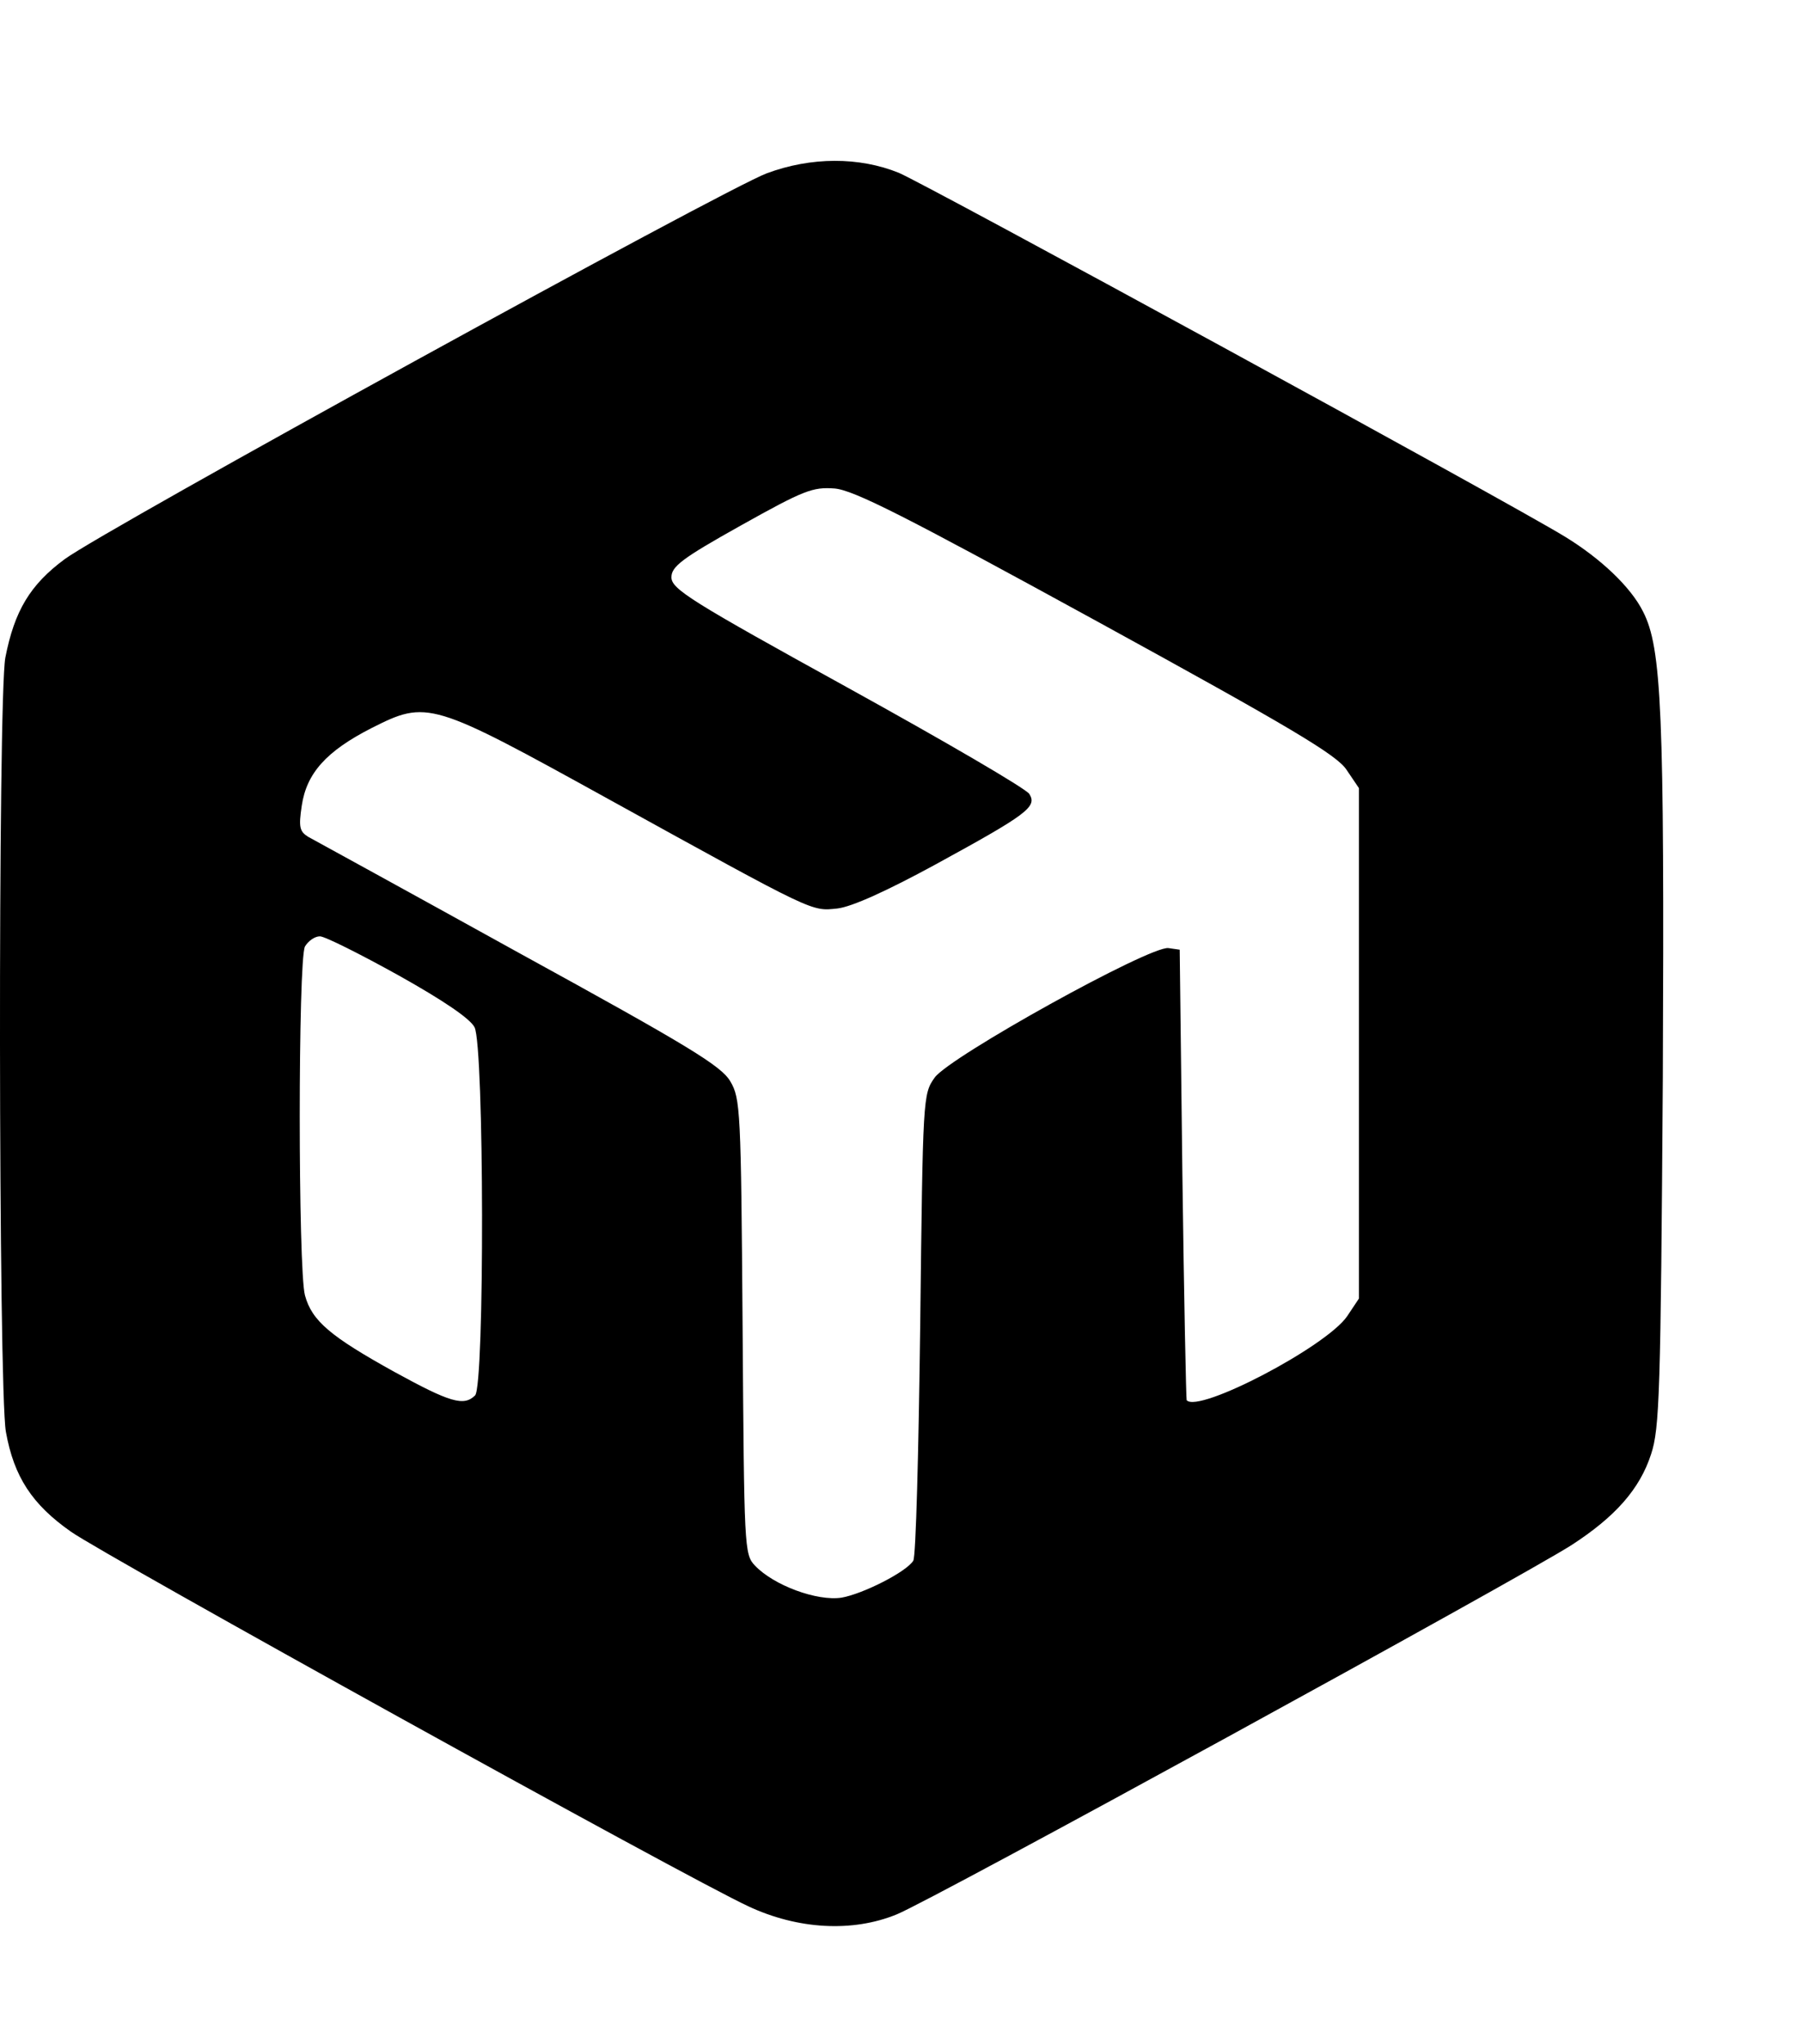 <?xml version="1.0" standalone="no"?>
<!DOCTYPE svg PUBLIC "-//W3C//DTD SVG 20010904//EN"
 "http://www.w3.org/TR/2001/REC-SVG-20010904/DTD/svg10.dtd">
<svg version="1.0" xmlns="http://www.w3.org/2000/svg"
 width="337pt" height="382pt" viewBox="0 0 337 382"
 preserveAspectRatio="xMidYMid meet">
<g transform="translate(0,382) scale(0.1,-0.1)"
fill="#000000" stroke="none">
<path d="M1433 3496 c-80 -30 -1236 -665 -1312 -721 -65 -48 -94 -97 -111
-184 -14 -75 -13 -1368 1 -1447 15 -84 49 -136 122 -187 64 -45 1151 -647
1266 -700 92 -43 194 -49 277 -15 65 26 1162 627 1261 690 82 53 128 105 149
170 16 48 18 115 22 705 3 682 -2 802 -37 870 -23 46 -79 99 -146 140 -106 65
-1193 658 -1245 680 -74 30 -164 30 -247 -1z m617 -837 c361 -198 449 -250
467 -278 l23 -34 0 -477 0 -477 -22 -33 c-39 -57 -278 -182 -300 -157 -1 1 -5
191 -8 422 l-5 420 -21 3 c-34 5 -409 -203 -437 -242 -22 -31 -22 -36 -27
-461 -3 -236 -8 -435 -13 -442 -13 -21 -94 -62 -134 -69 -46 -7 -127 23 -162
60 -20 21 -20 33 -23 446 -3 405 -4 427 -23 459 -17 29 -78 66 -395 240 -206
114 -383 211 -394 217 -16 10 -18 18 -12 58 9 61 46 102 130 145 105 53 111
51 446 -134 386 -213 376 -208 425 -203 27 3 93 33 183 82 172 94 191 108 176
132 -6 10 -159 99 -340 199 -292 161 -329 184 -329 206 0 20 19 35 130 97 118
66 134 72 175 69 36 -3 134 -53 490 -248z m-1305 -662 c84 -47 134 -81 142
-97 18 -35 19 -670 1 -688 -21 -21 -47 -13 -151 44 -119 66 -154 95 -167 143
-13 49 -13 626 0 652 6 10 18 19 28 19 9 0 75 -33 147 -73z"/>
</g>
</svg>
